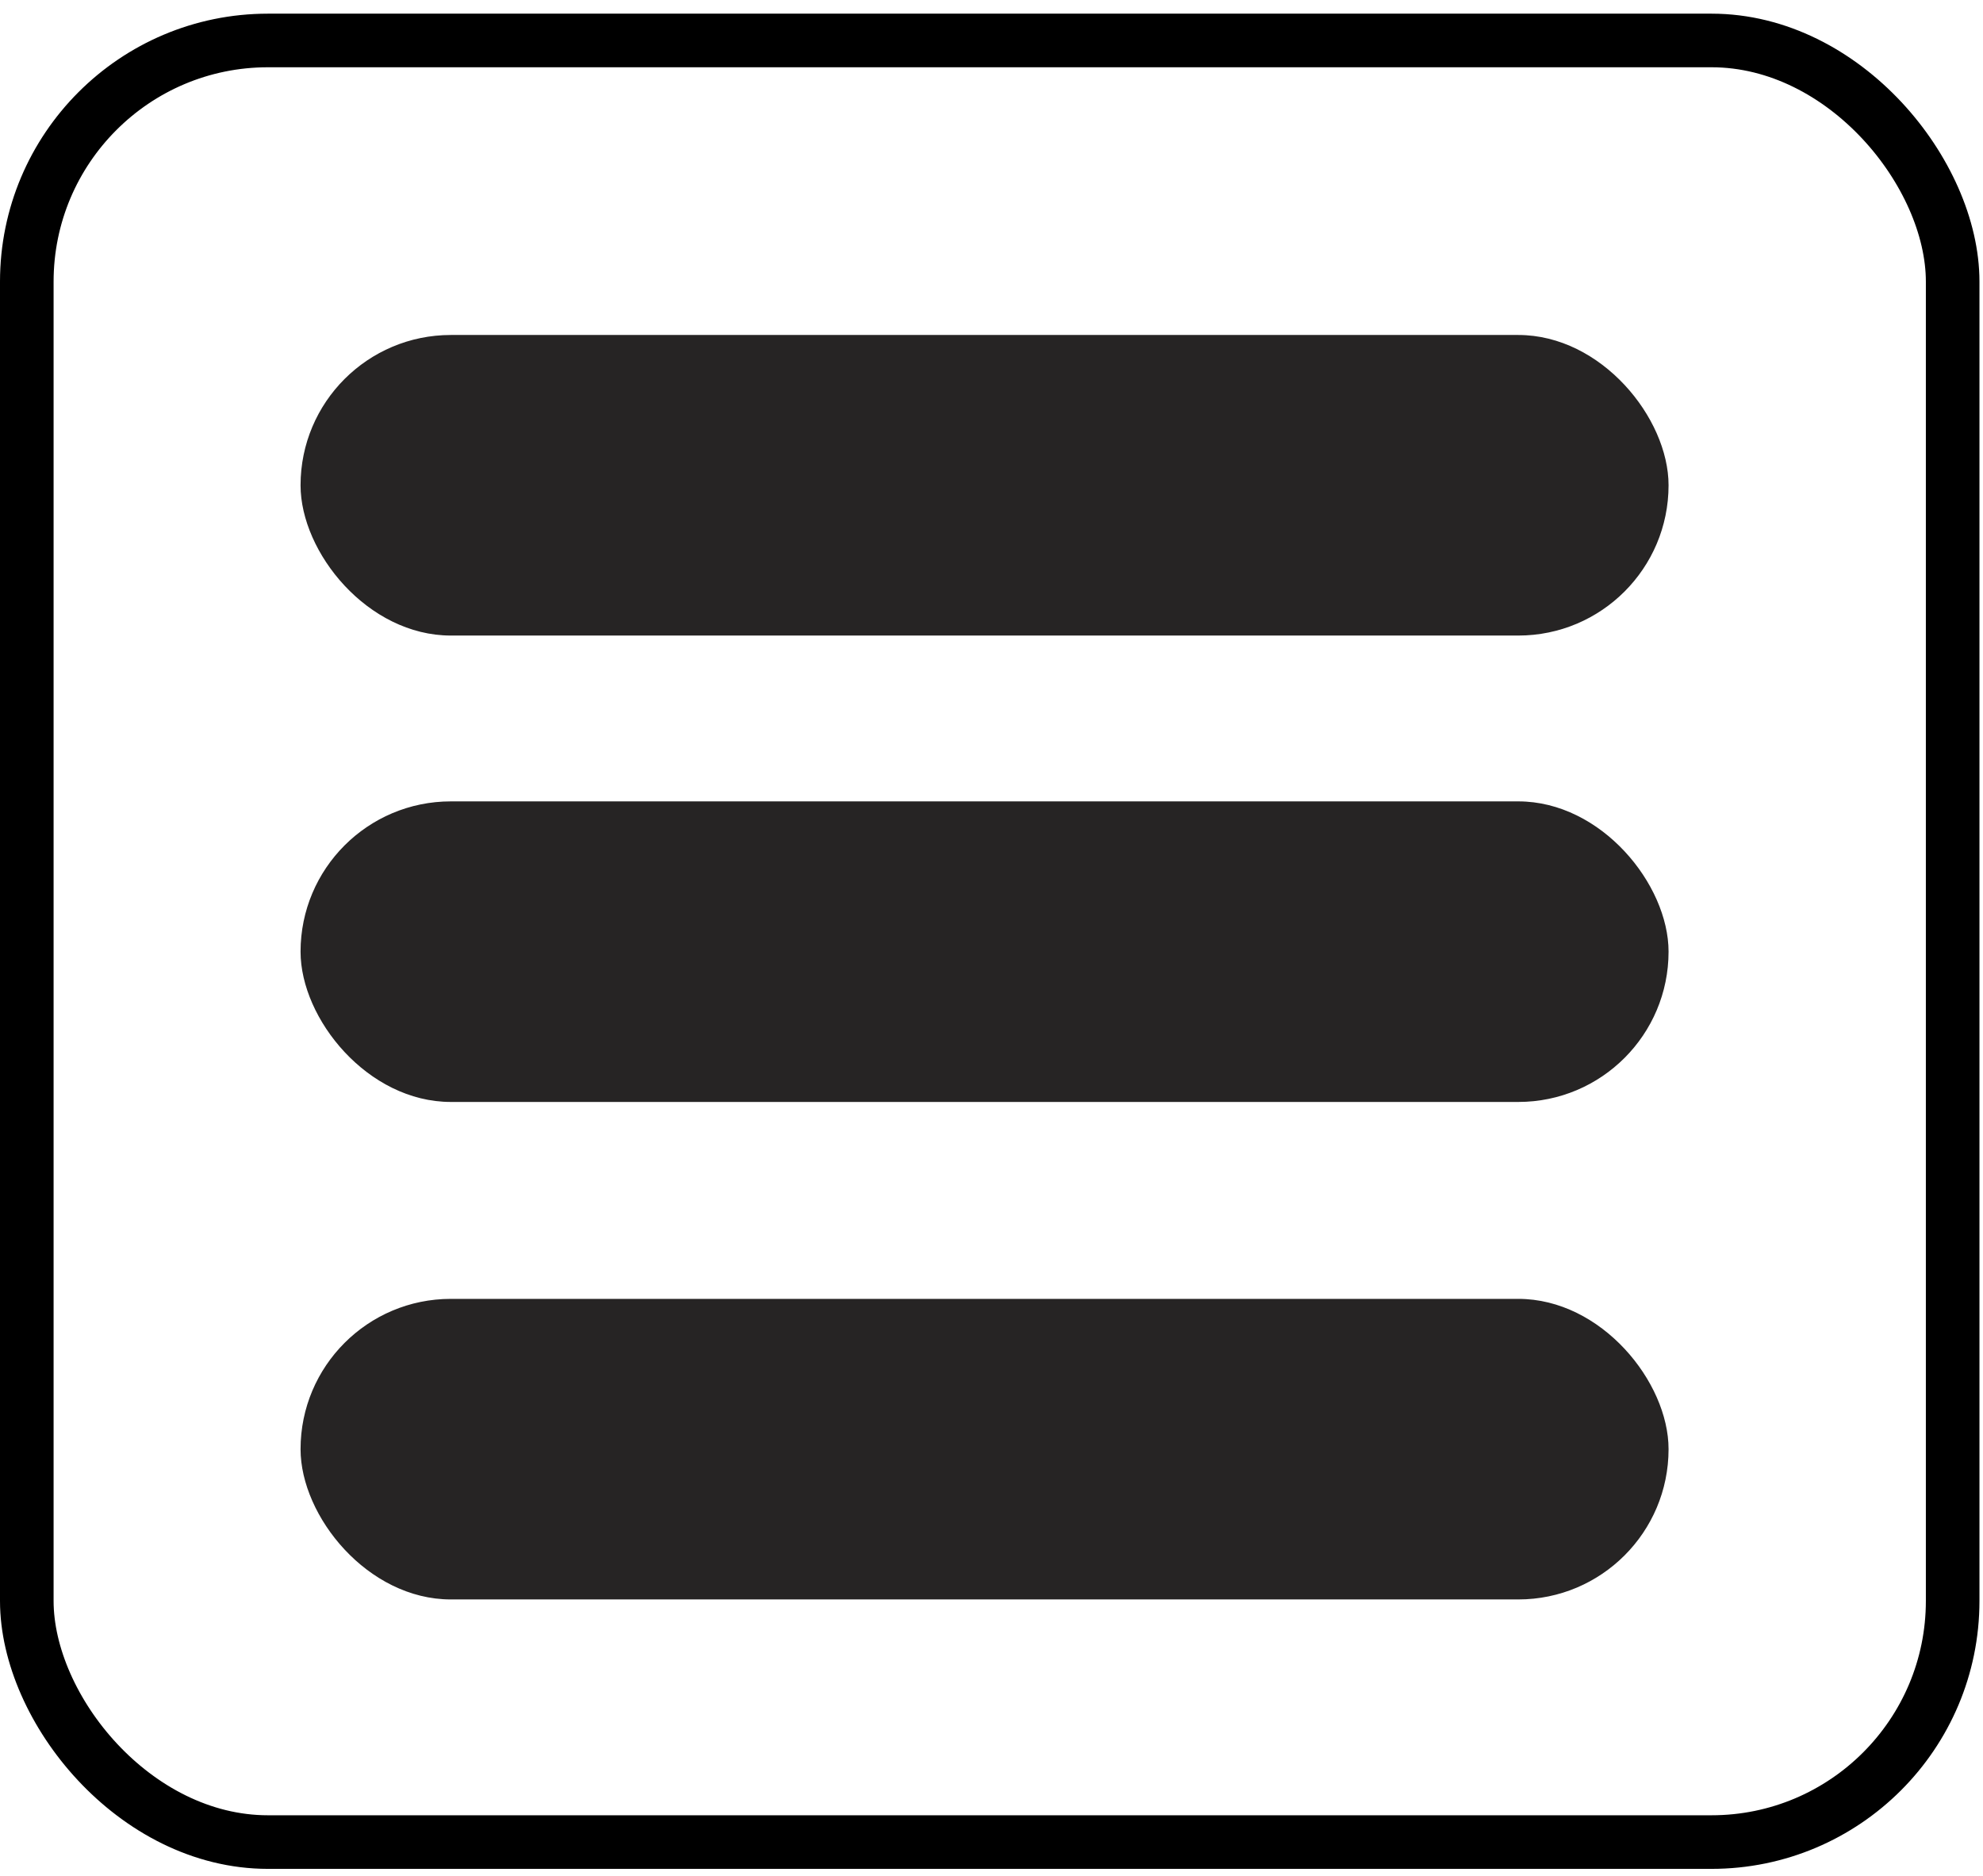 <svg width="37" height="35" viewBox="0 0 37 35" fill="none" xmlns="http://www.w3.org/2000/svg">
<rect x="0.5" y="0.755" width="35.934" height="33.614" rx="4.5" stroke="black"/>
<rect x="5.608" y="6.25" width="25.525" height="5.608" rx="2.804" fill="#262424"/>
<rect x="5.608" y="14.952" width="25.525" height="5.608" rx="2.804" fill="#262424"/>
<rect x="5.608" y="24.234" width="25.525" height="5.608" rx="2.804" fill="#262424"/>
</svg>
